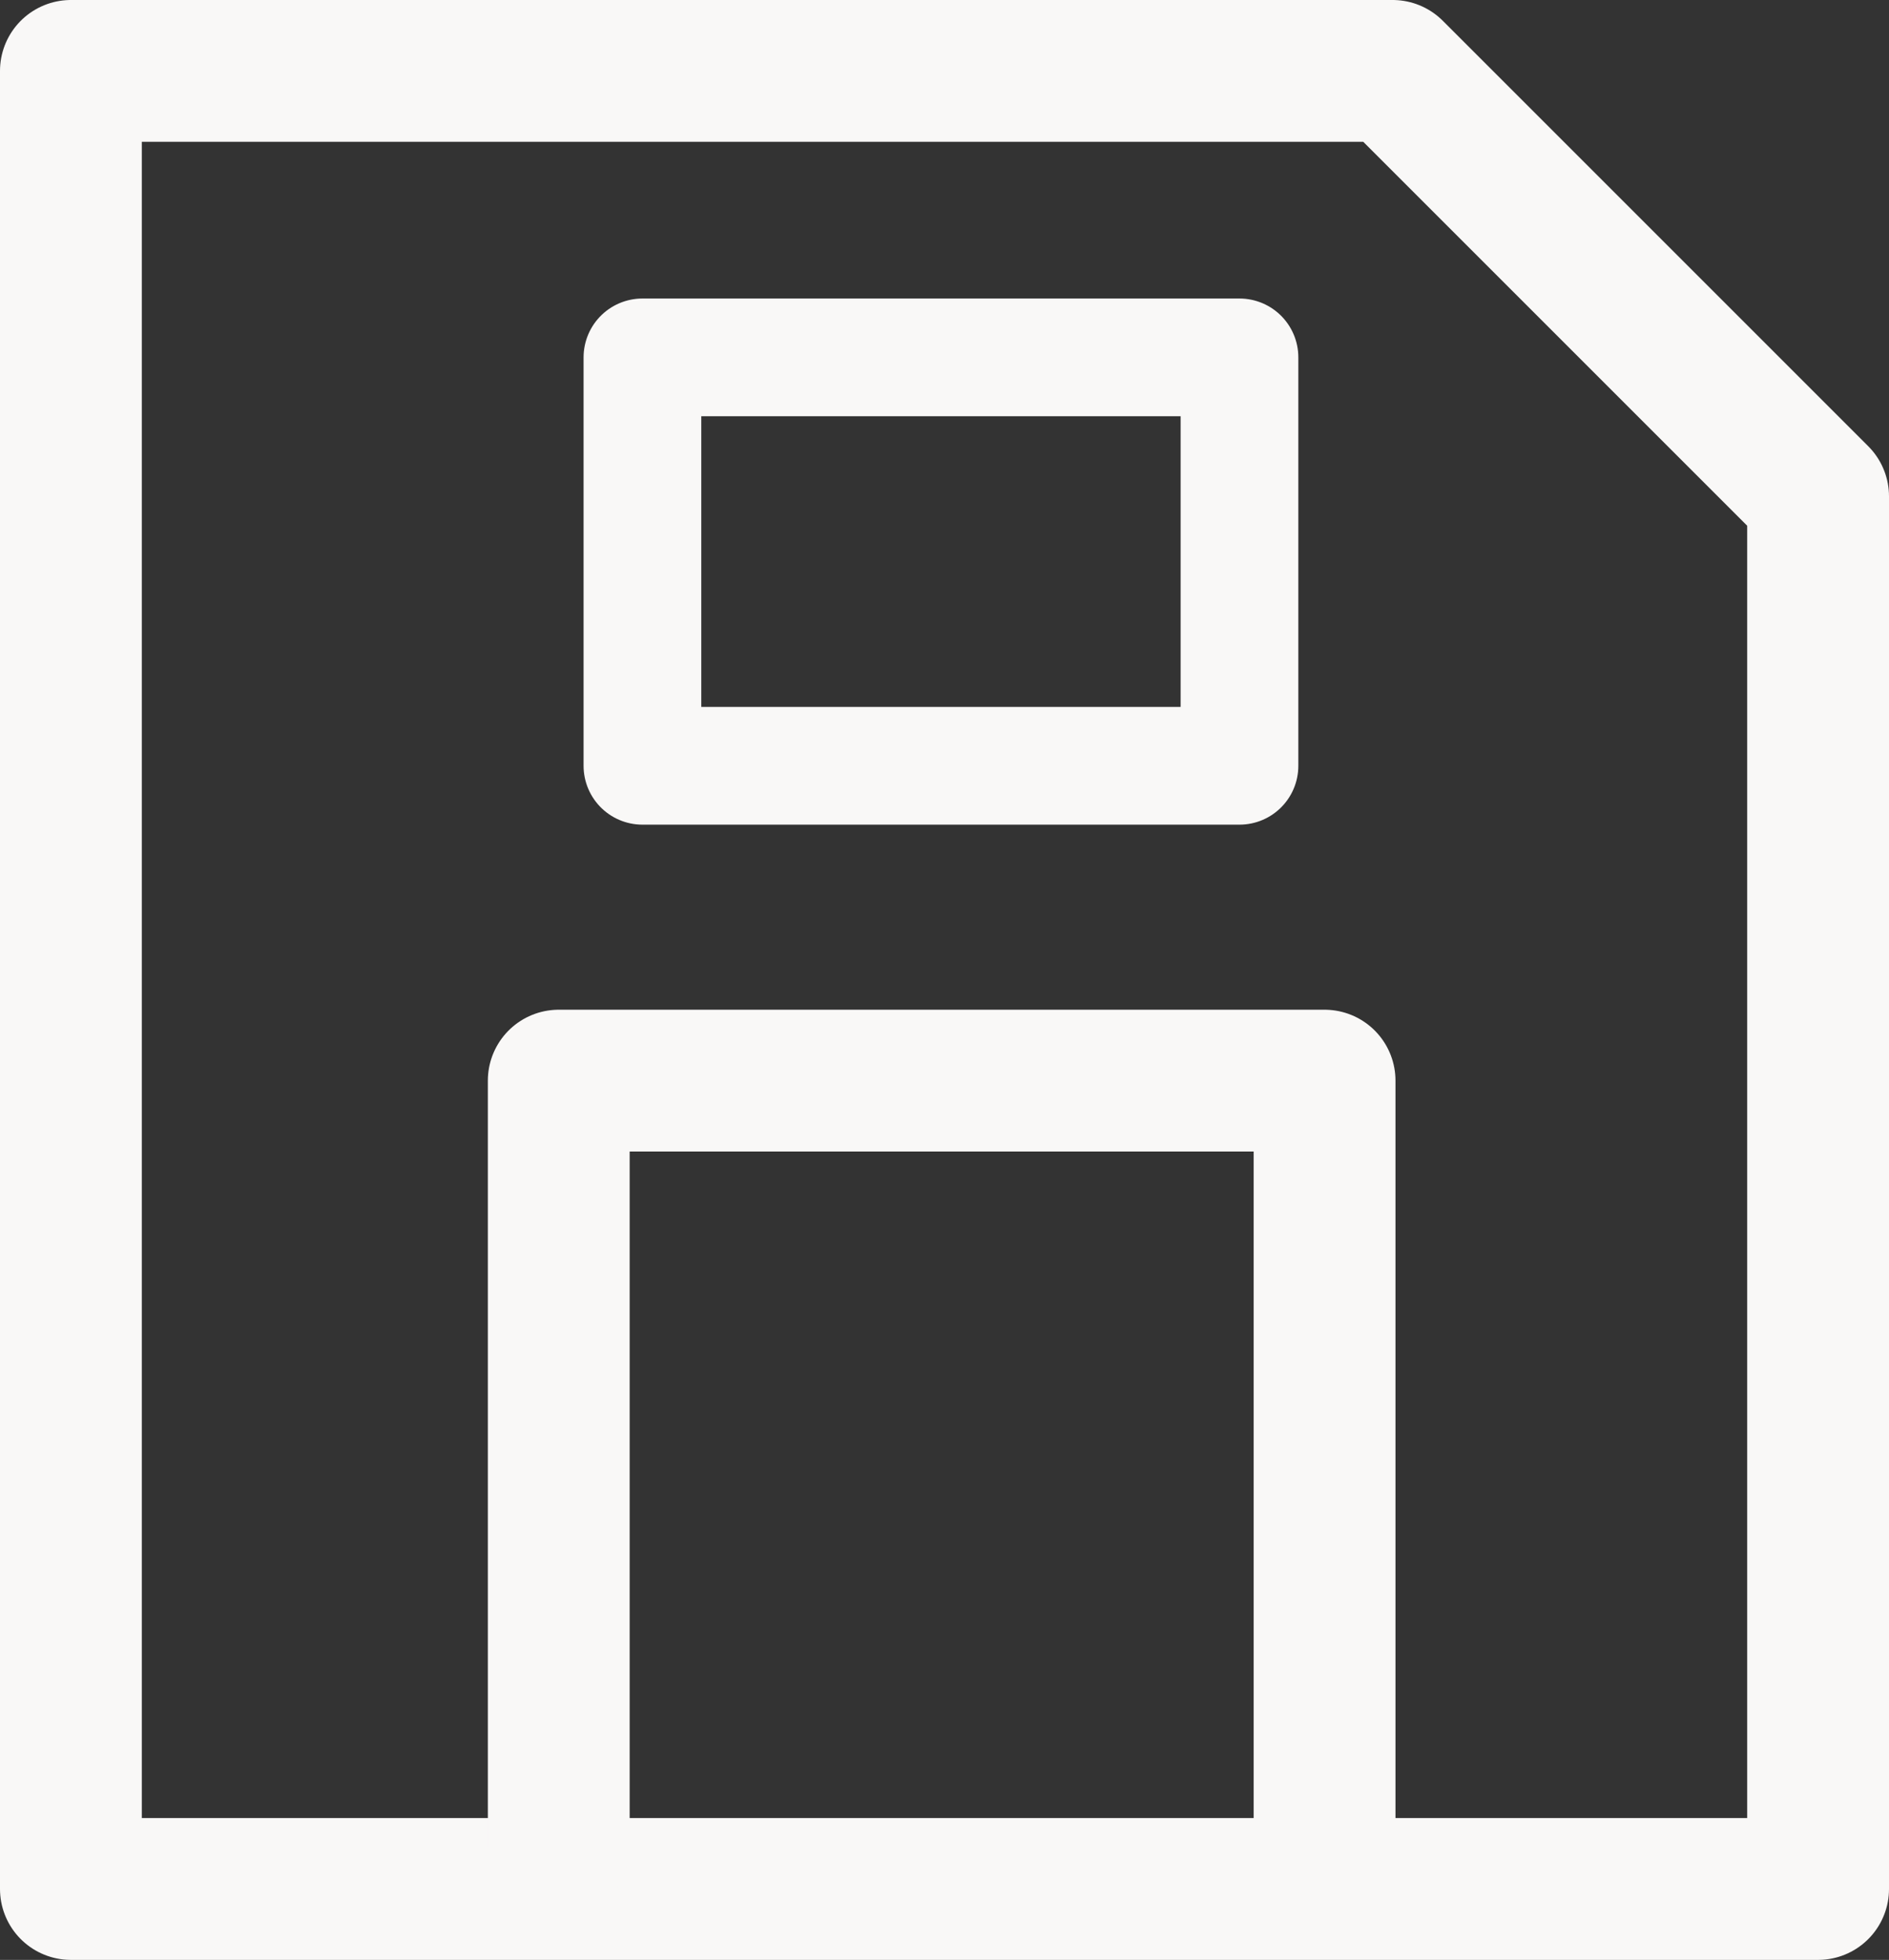 <svg xmlns="http://www.w3.org/2000/svg" width="13.32" height="13.82" viewBox="0 0 13.32 13.82"><rect x="0" y="0" width="13.32" height="13.82" fill="#333333" stroke="none"/><defs><style>.a,.b{fill:none;stroke:#f9f8f7;stroke-linecap:round;stroke-linejoin:round;}.b{stroke-width:0.83px;}</style></defs><title>Kelloggs_Sprite</title><path class="a" d="M12.82,13.32H.5V.5H9.82l3,3Z"/><polyline class="a" points="3.94 13.03 3.94 7.62 9.34 7.62 9.34 13.03"/><rect class="b" x="4.53" y="2.52" width="4.21" height="2.88"/></svg>